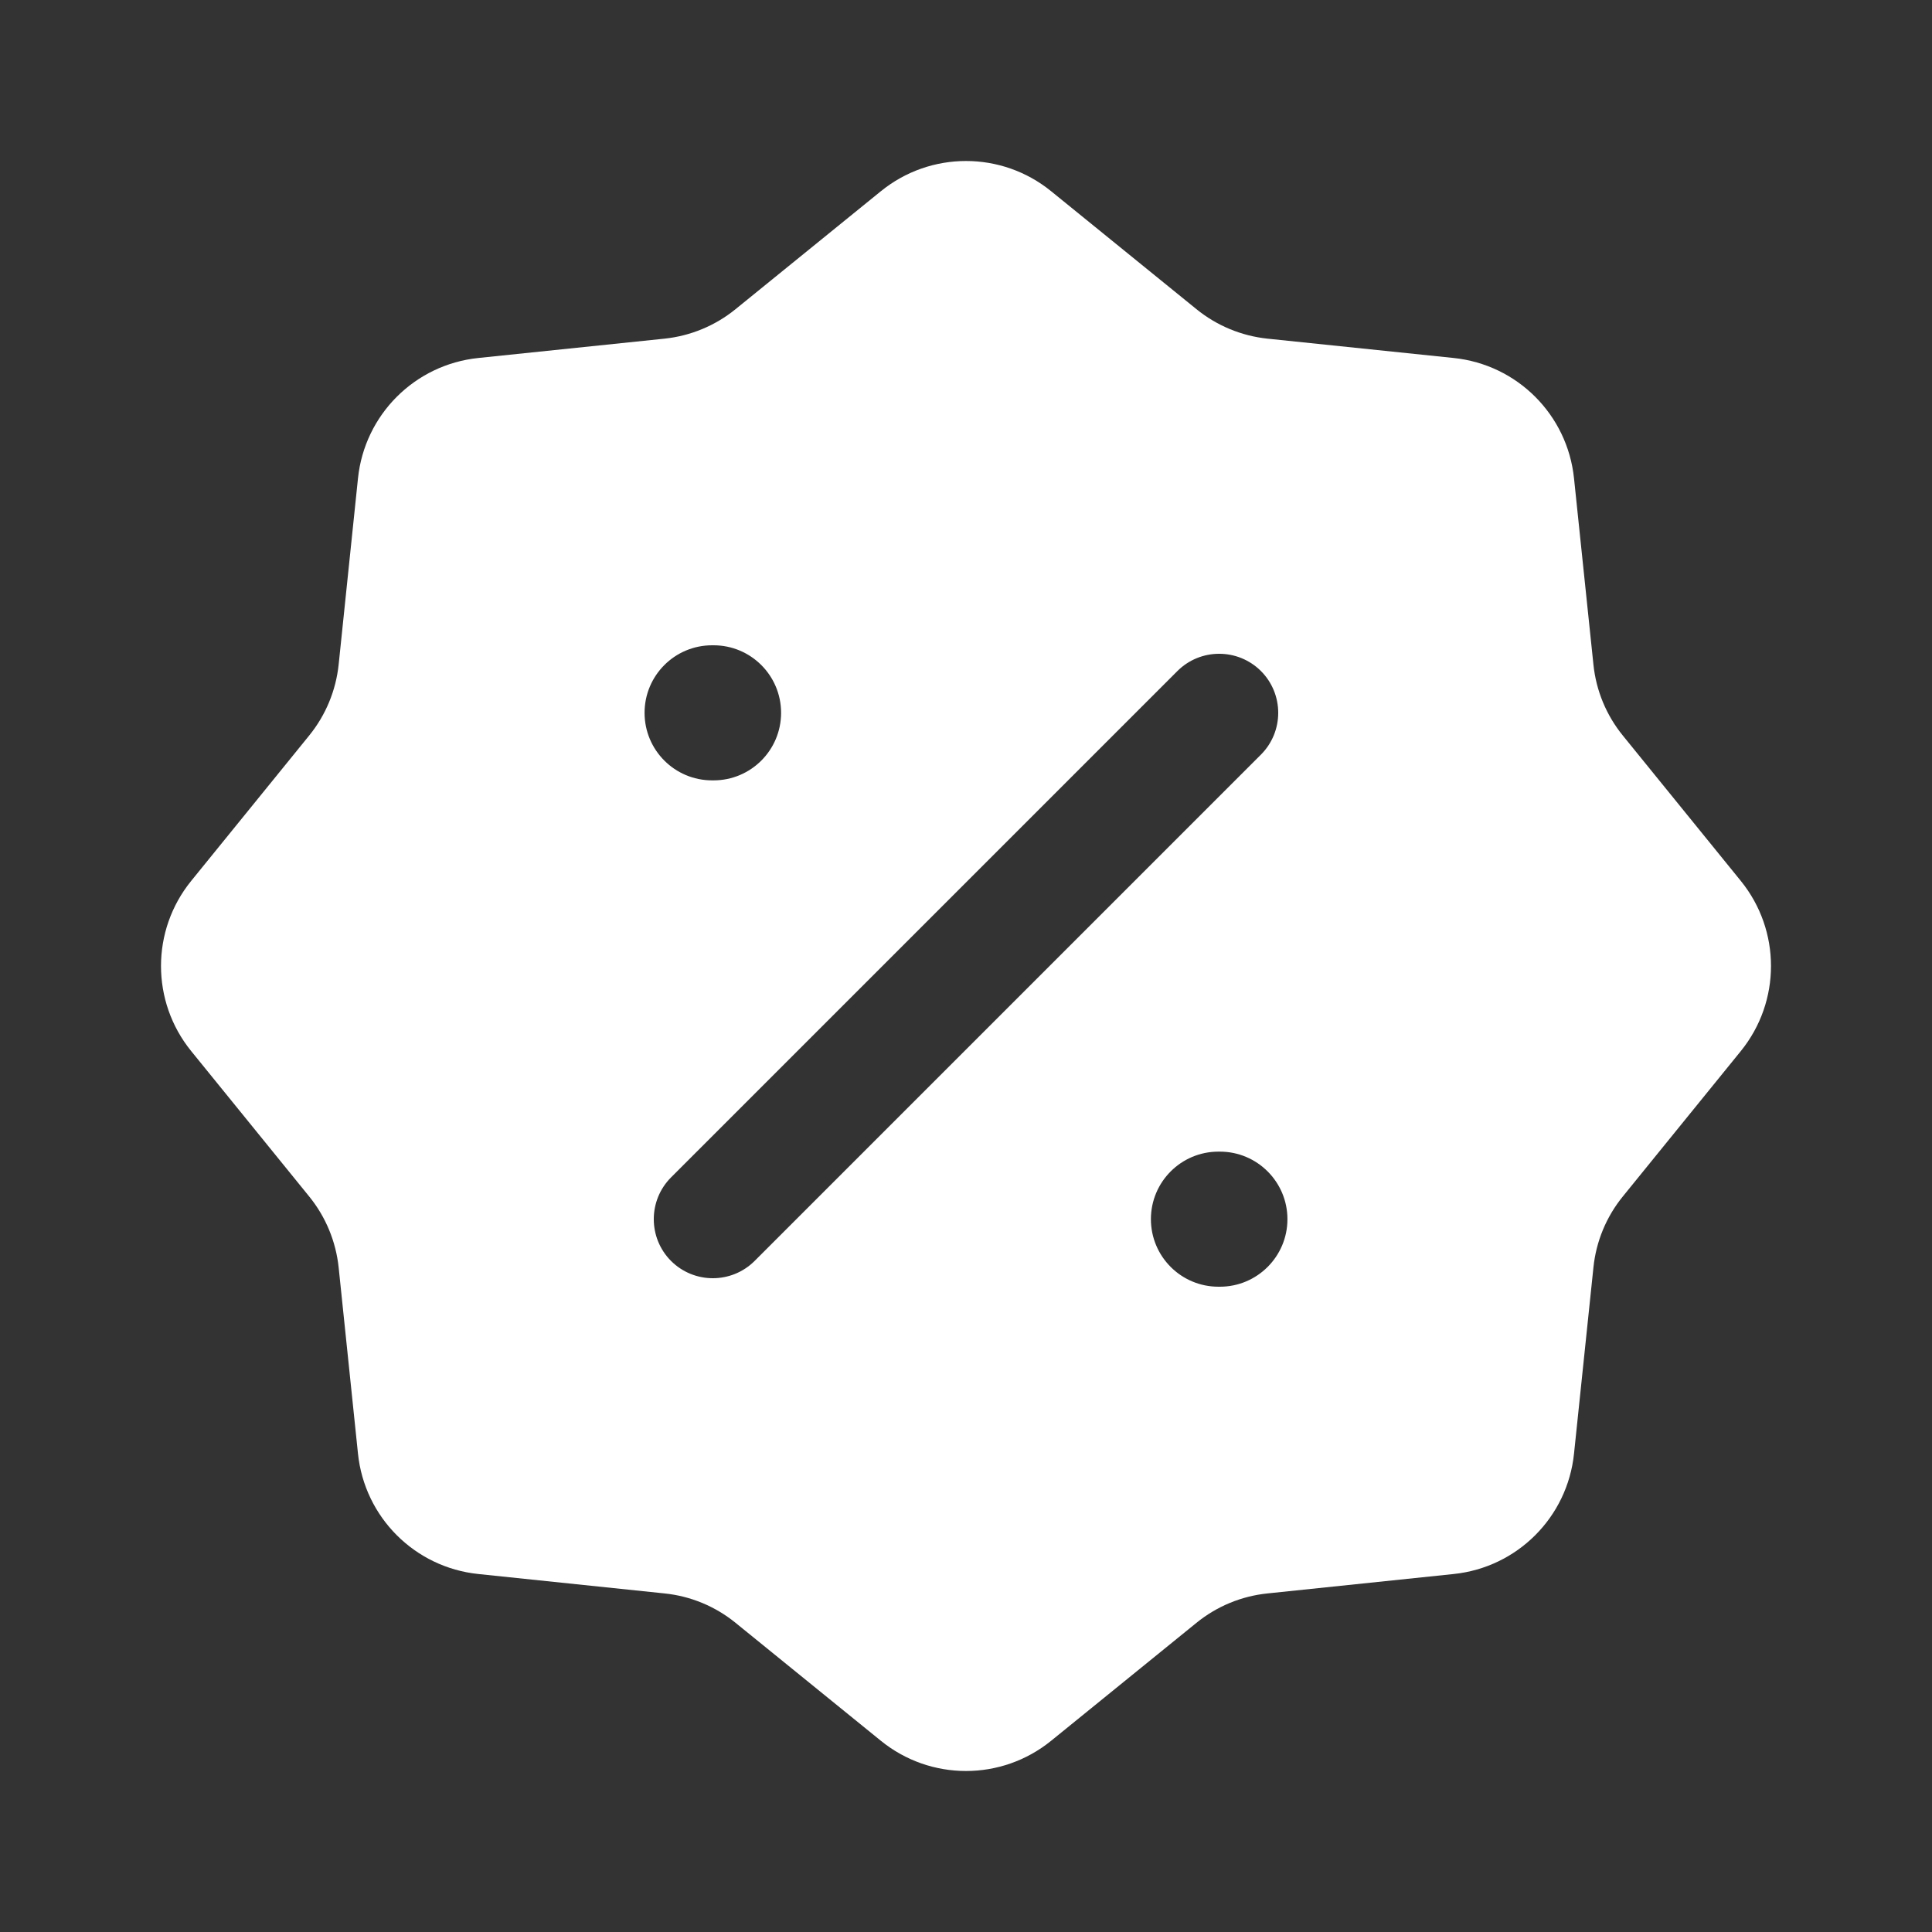 <svg width="24" height="24" viewBox="0 0 24 24" fill="none" xmlns="http://www.w3.org/2000/svg">
<rect x="0" y="0" width="24" height="24" fill="#333333" stroke="none"/>
<path fill-rule="evenodd" clip-rule="evenodd" d="M13.057 2.375C12.441 1.875 11.559 1.875 10.943 2.375L9.138 3.84C8.885 4.046 8.578 4.173 8.254 4.207L5.942 4.447C5.152 4.529 4.529 5.152 4.447 5.942L4.207 8.254C4.173 8.578 4.046 8.885 3.84 9.138L2.375 10.943C1.875 11.559 1.875 12.441 2.375 13.057L3.84 14.862C4.046 15.115 4.173 15.422 4.207 15.746L4.447 18.058C4.529 18.848 5.152 19.471 5.942 19.553L8.254 19.794C8.578 19.827 8.885 19.954 9.138 20.16L10.943 21.625C11.559 22.125 12.441 22.125 13.057 21.625L14.862 20.16C15.115 19.954 15.422 19.827 15.746 19.794L18.058 19.553C18.848 19.471 19.471 18.848 19.553 18.058L19.794 15.746C19.827 15.422 19.954 15.115 20.16 14.862L21.625 13.057C22.125 12.441 22.125 11.559 21.625 10.943L20.16 9.138C19.954 8.885 19.827 8.578 19.794 8.254L19.553 5.942C19.471 5.152 18.848 4.529 18.058 4.447L15.746 4.207C15.422 4.173 15.115 4.046 14.862 3.84L13.057 2.375ZM9.374 15.664L15.664 9.374C15.95 9.087 15.95 8.623 15.664 8.336C15.377 8.05 14.913 8.05 14.626 8.336L8.336 14.626C8.05 14.913 8.05 15.377 8.336 15.664C8.623 15.95 9.087 15.95 9.374 15.664ZM14.297 15.145C14.297 14.682 14.672 14.306 15.136 14.306H15.154C15.617 14.306 15.993 14.682 15.993 15.145C15.993 15.608 15.617 15.984 15.154 15.984H15.136C14.672 15.984 14.297 15.608 14.297 15.145ZM8.846 8.016C8.382 8.016 8.007 8.392 8.007 8.855C8.007 9.318 8.382 9.694 8.846 9.694H8.864C9.328 9.694 9.703 9.318 9.703 8.855C9.703 8.392 9.328 8.016 8.864 8.016H8.846Z" fill="white"/>
</svg>

